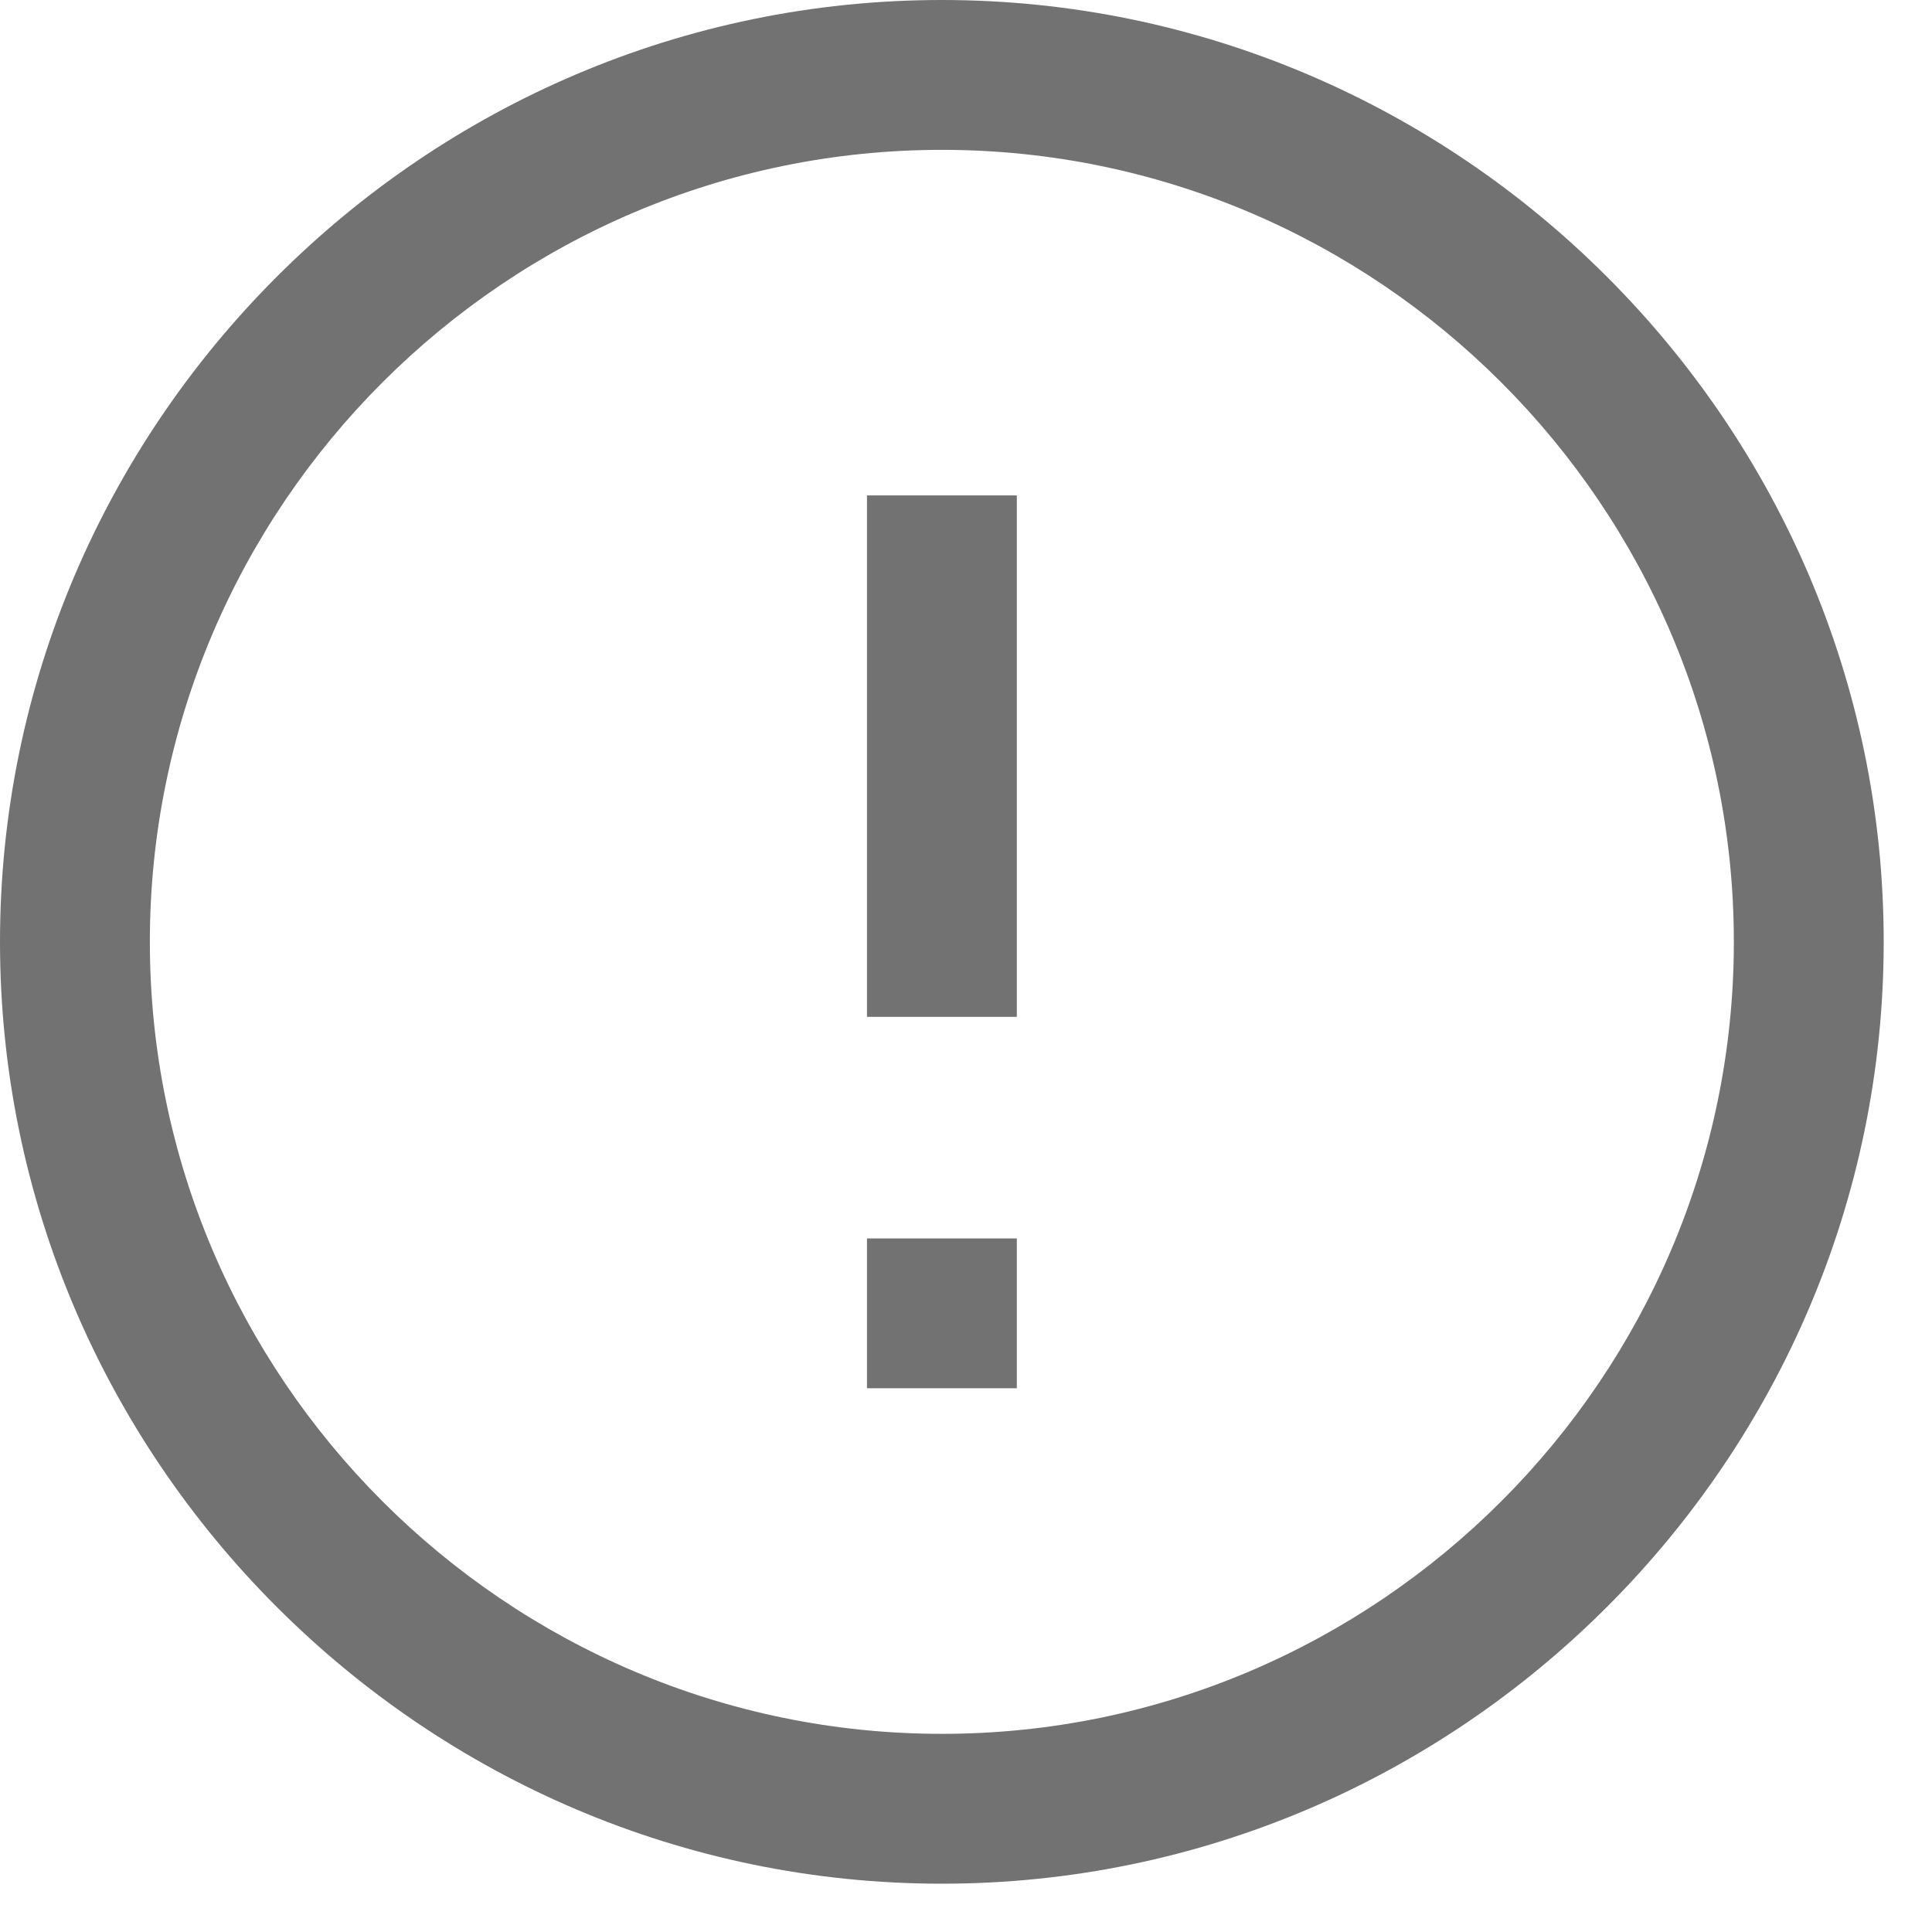 <?xml version="1.0" encoding="UTF-8"?>
<svg width="16px" height="16px" viewBox="0 0 16 16" version="1.1" xmlns="http://www.w3.org/2000/svg" xmlns:xlink="http://www.w3.org/1999/xlink">
    <title>tishi (2)</title>
    <g id="页面-1" stroke="none" stroke-width="1" fill="none" fill-rule="evenodd" opacity="0.6">
        <g id="Farm-Pools-LOCKED--" transform="translate(-644, -632)" fill="#141416">
            <path d="M651.8,632 C653.945,632 655.895,632.878 657.308,634.292 C658.722,635.705 659.6,637.655 659.6,639.8 C659.6,641.945 658.722,643.895 657.308,645.308 C655.895,646.722 653.945,647.6 651.8,647.6 C649.655,647.6 647.705,646.722 646.292,645.308 C644.878,643.895 644,641.945 644,639.8 C644,637.655 644.878,635.705 646.292,634.292 C647.705,632.878 649.655,632 651.8,632 Z M651.8,633.241 C649.996,633.241 648.356,633.978 647.167,635.167 C645.978,636.356 645.241,637.996 645.241,639.8 C645.241,641.604 645.978,643.244 647.167,644.433 C648.356,645.622 649.996,646.359 651.8,646.359 C653.604,646.359 655.244,645.622 656.433,644.433 C657.622,643.244 658.359,641.604 658.359,639.8 C658.359,637.996 657.622,636.356 656.433,635.167 C655.244,633.978 653.604,633.241 651.8,633.241 L651.8,633.241 Z M652.421,642.256 L652.421,643.497 L651.18,643.497 L651.18,642.256 L652.421,642.256 Z M652.421,636.103 L652.421,640.421 L651.18,640.421 L651.18,636.103 L652.421,636.103 Z" id="tishi-(2)"></path>
        </g>
    </g>
</svg>